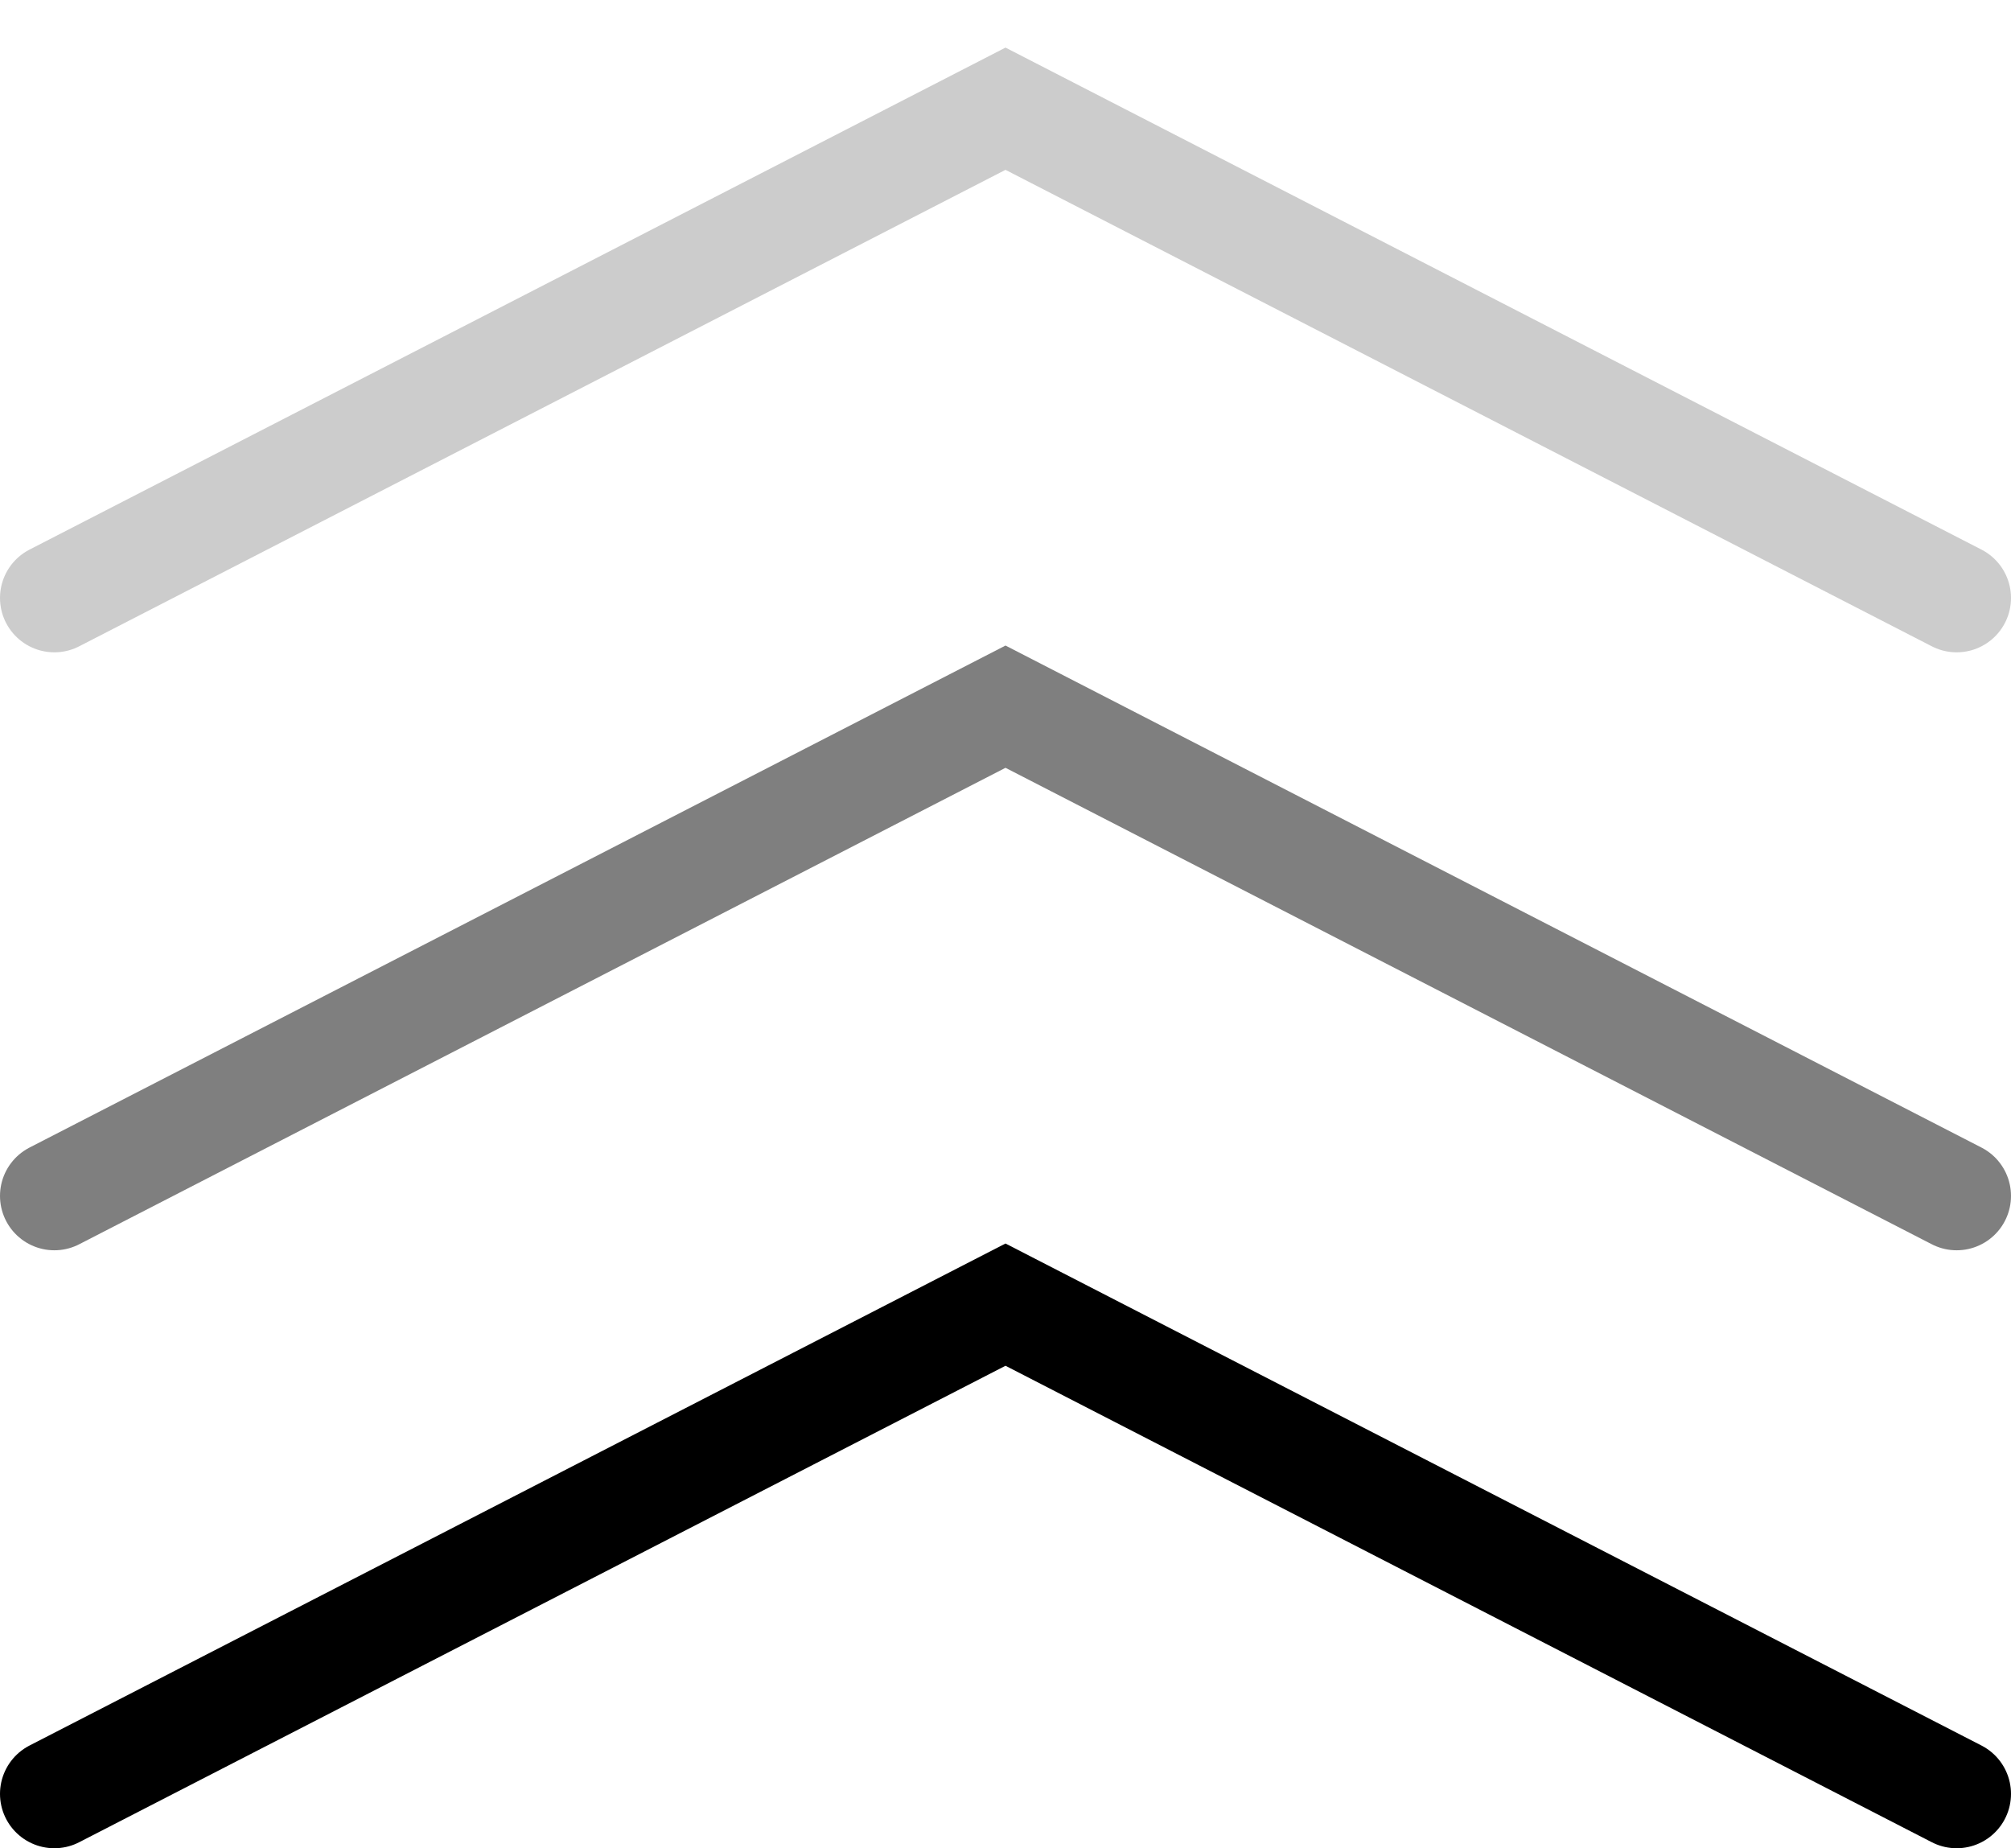 <svg width="37" height="34" viewBox="0 0 37 34" fill="none" xmlns="http://www.w3.org/2000/svg">
<path d="M1 33L18.5 24L36 33" stroke="currentColor" stroke-width="2" stroke-linecap="round"/>
<path d="M1 22L18.5 13L36 22" stroke="currentColor" stroke-opacity="0.5" stroke-width="2" stroke-linecap="round"/>
<path d="M1 11L18.5 2L36 11" stroke="currentColor" stroke-opacity="0.2" stroke-width="2" stroke-linecap="round"/>
</svg>
